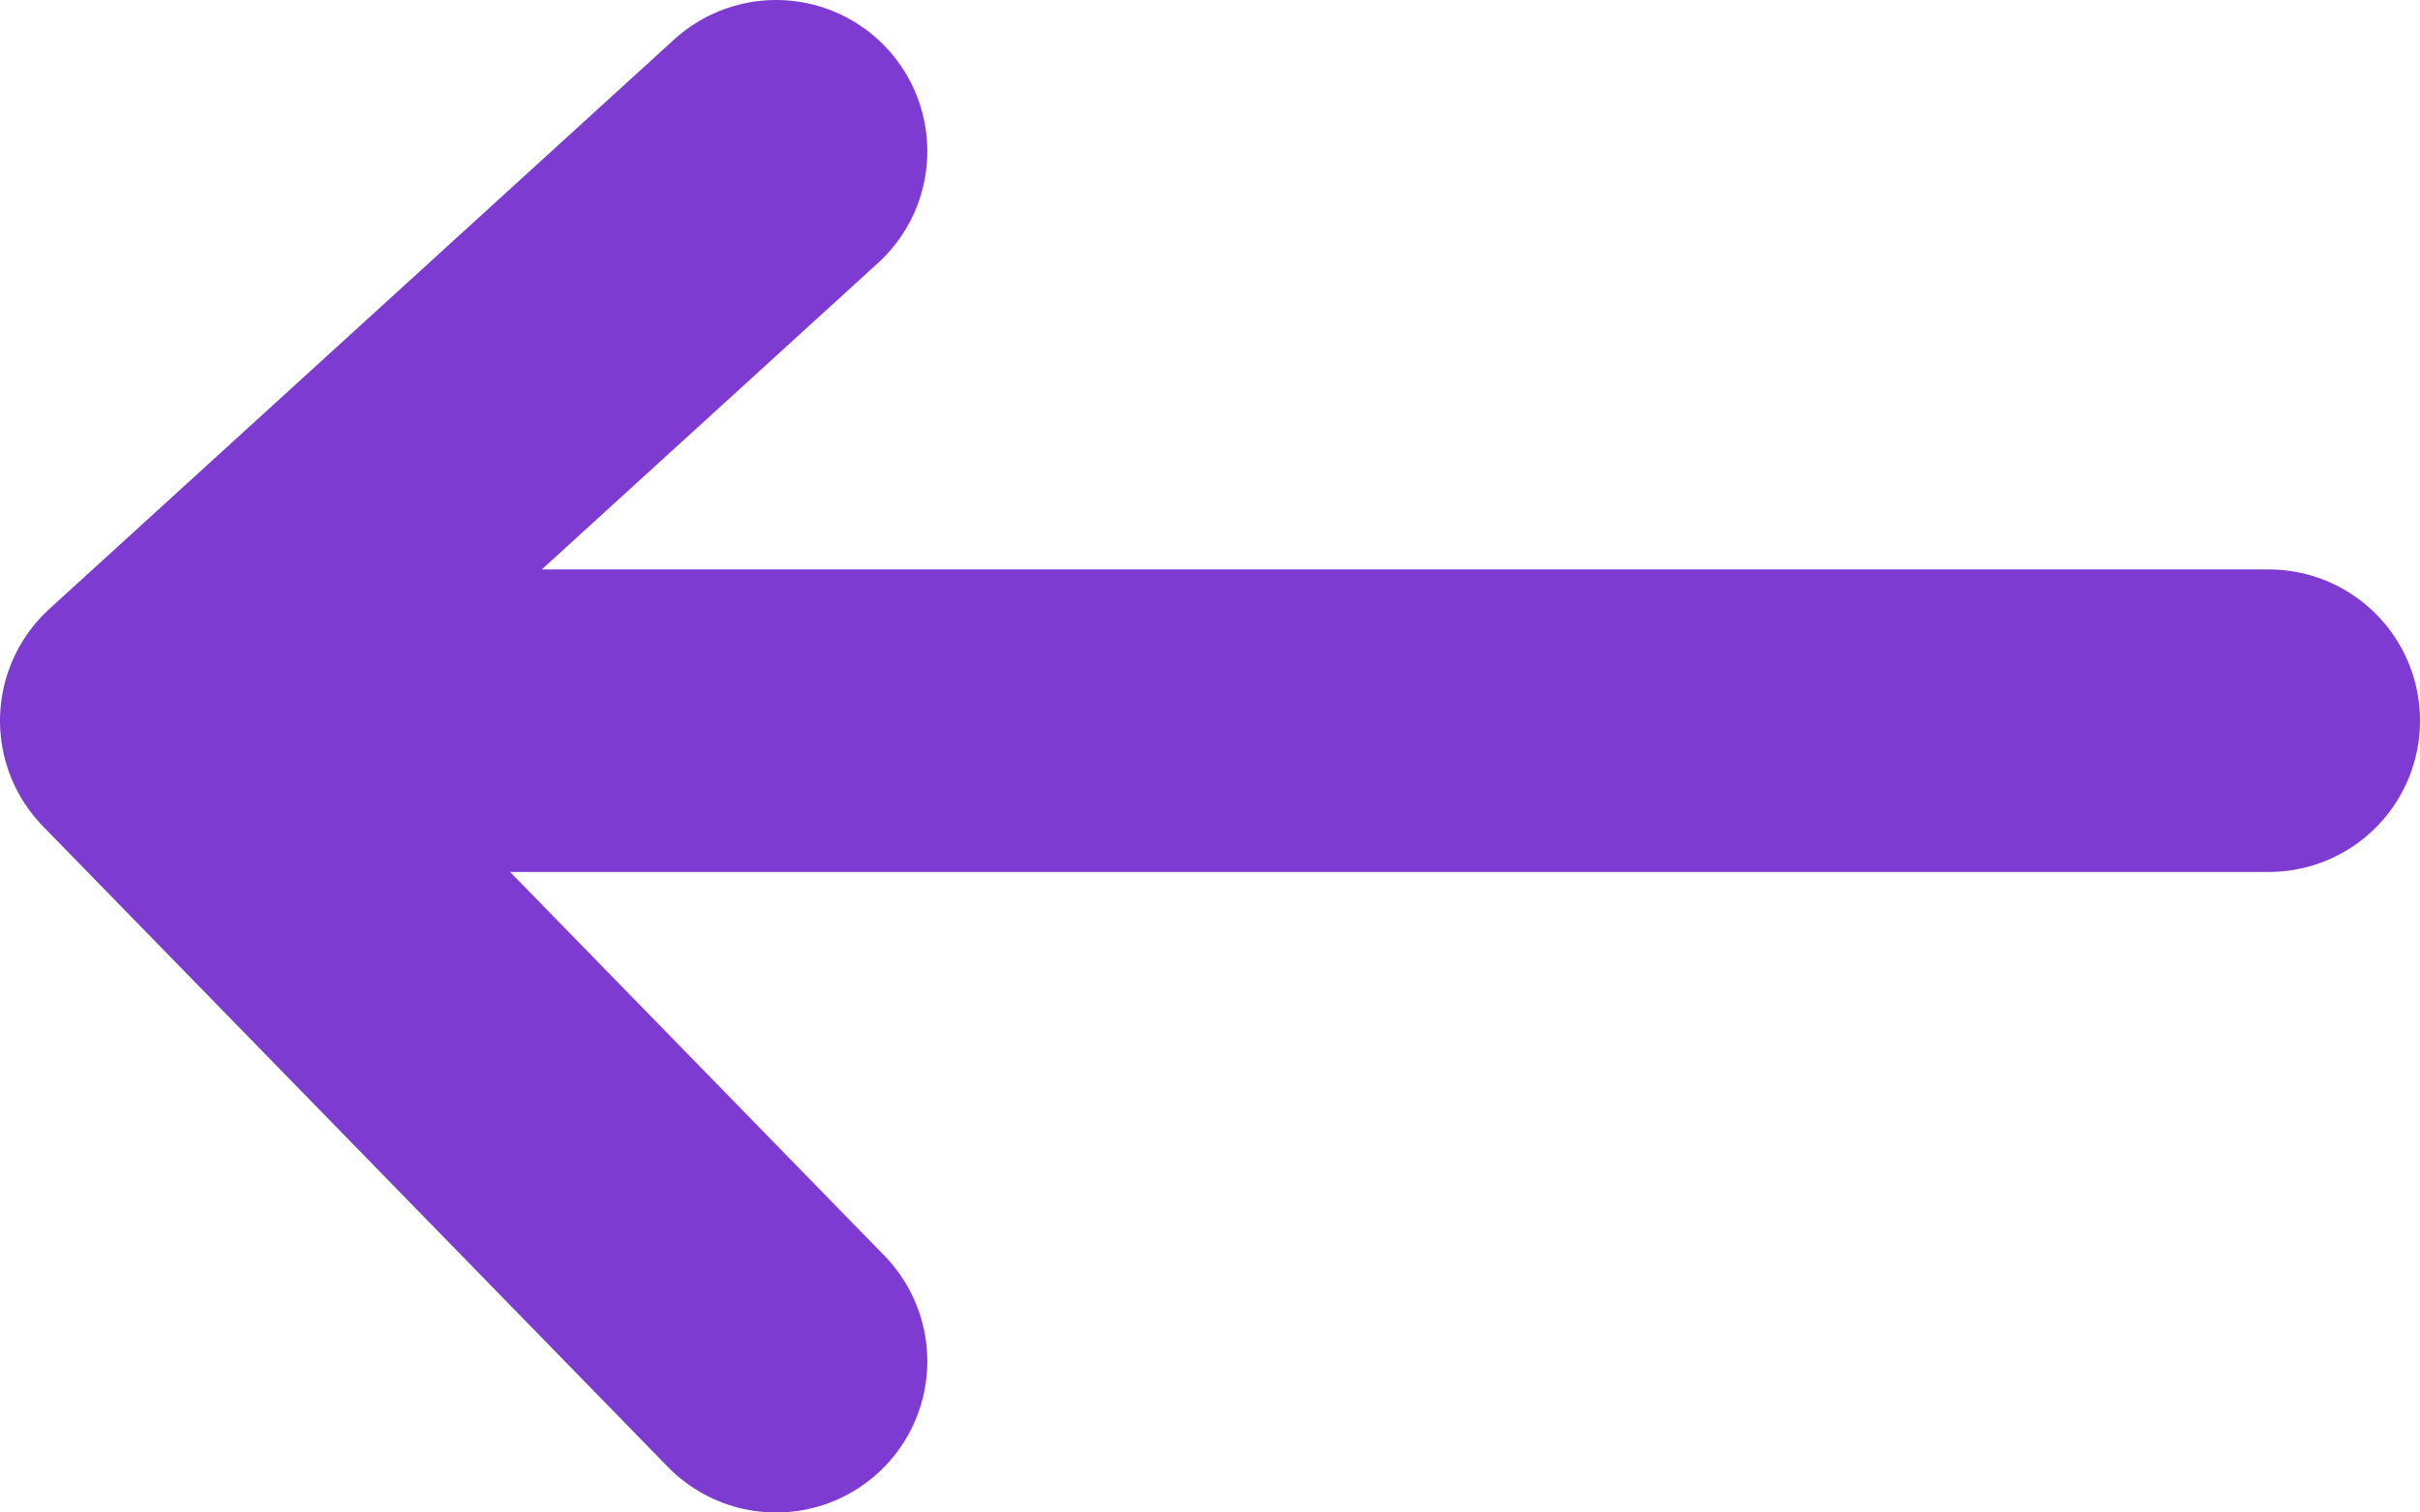 <svg width="16" height="10" viewBox="0 0 16 10" fill="none" xmlns="http://www.w3.org/2000/svg">
<path id="Vector 9" d="M5.131 1L1 4.765M1 4.765L5.131 9M1 4.765H15" stroke="#7D3BD1" stroke-width="2" stroke-linecap="round" stroke-linejoin="round"/>
</svg>

